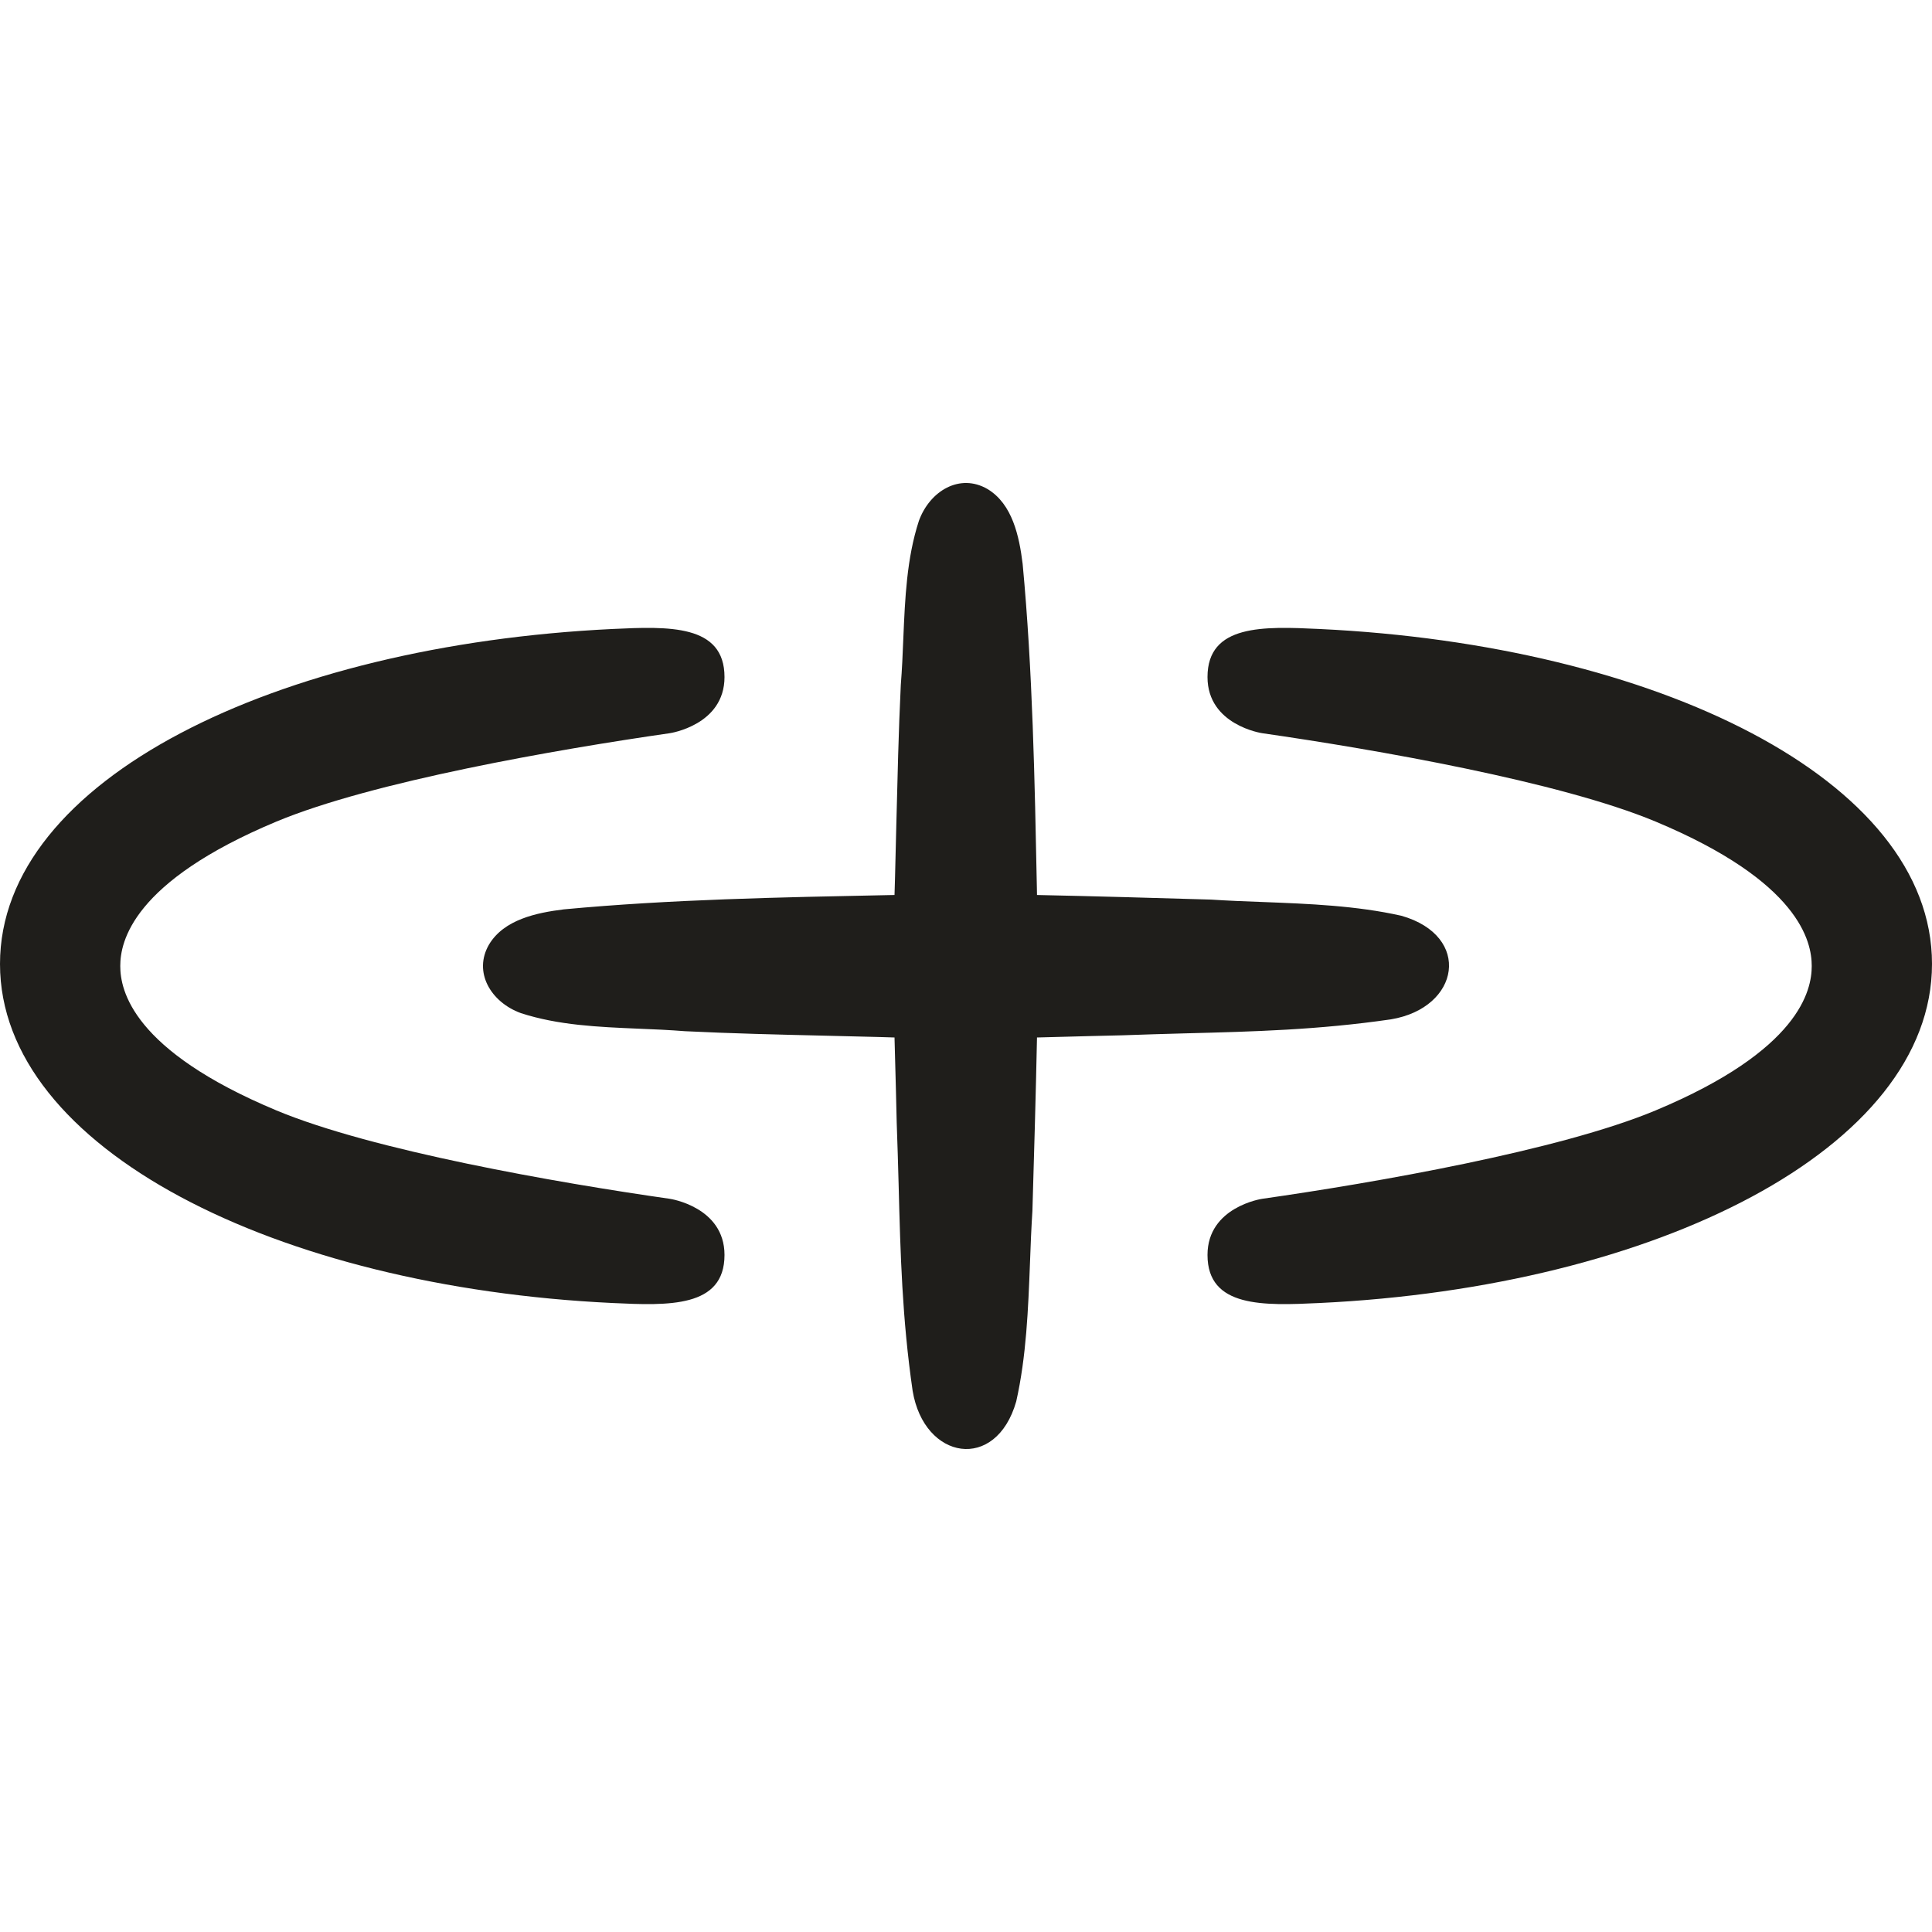 <svg width="16" height="16" viewBox="0 0 16 16" fill="none" xmlns="http://www.w3.org/2000/svg">
<rect x="0" y="0" width="16" height="16" fill="#808080" stroke="none"/>
<g clip-path="url(#clip0_1762_5569)">
<rect width="16" height="16" fill="white"/>
<path fill-rule="evenodd" clip-rule="evenodd" d="M8.588 7.412C9.066 7.422 9.559 7.436 10.028 7.45C10.169 7.459 10.312 7.465 10.456 7.47C10.842 7.485 11.232 7.5 11.606 7.584C12.192 7.751 12.093 8.347 11.518 8.442C10.917 8.529 10.391 8.543 9.809 8.558H9.809L9.809 8.558C9.642 8.563 9.471 8.567 9.293 8.574L9.041 8.58C8.889 8.584 8.738 8.588 8.588 8.592C8.578 9.069 8.564 9.56 8.55 10.028C8.541 10.169 8.535 10.312 8.53 10.456C8.515 10.842 8.5 11.232 8.416 11.606C8.249 12.192 7.653 12.093 7.558 11.518C7.471 10.917 7.457 10.391 7.442 9.809V9.809L7.442 9.809C7.437 9.642 7.433 9.471 7.426 9.293L7.42 9.041L7.42 9.04C7.416 8.89 7.412 8.741 7.408 8.592C7.365 8.591 7.321 8.589 7.277 8.588C7.126 8.584 6.976 8.58 6.828 8.577L6.828 8.577L6.828 8.577C6.442 8.568 6.064 8.559 5.673 8.54C5.546 8.53 5.416 8.524 5.285 8.519C4.956 8.505 4.623 8.491 4.313 8.39C4.064 8.299 3.917 8.05 4.05 7.822C4.174 7.615 4.443 7.559 4.669 7.531C5.552 7.448 6.462 7.431 7.354 7.413H7.354L7.408 7.412C7.409 7.367 7.411 7.322 7.412 7.277C7.416 7.126 7.42 6.976 7.423 6.828L7.423 6.828L7.423 6.828C7.433 6.442 7.441 6.064 7.46 5.673C7.47 5.546 7.476 5.416 7.481 5.285C7.495 4.956 7.509 4.623 7.61 4.313C7.701 4.064 7.95 3.917 8.178 4.05C8.385 4.174 8.441 4.443 8.469 4.669C8.552 5.552 8.569 6.462 8.587 7.354L8.588 7.412ZM0 7.983C0 9.512 2.289 10.659 5.073 10.791C5.535 10.813 6 10.831 6 10.393C6 9.994 5.547 9.928 5.547 9.928C4.616 9.795 3.084 9.528 2.289 9.196C1.095 8.697 0.996 8.201 0.996 8C0.996 7.799 1.095 7.303 2.289 6.804C3.084 6.472 4.616 6.206 5.547 6.072C5.547 6.072 6 6.006 6 5.607C6 5.169 5.536 5.187 5.073 5.209C2.289 5.343 0 6.455 0 7.983ZM10.927 10.791C13.711 10.659 16 9.512 16 7.983V7.982C16 6.454 13.711 5.341 10.927 5.209C10.464 5.187 10 5.169 10 5.607C10 6.006 10.453 6.072 10.453 6.072C11.384 6.206 12.916 6.472 13.711 6.804C14.905 7.303 15.004 7.799 15.004 8C15.004 8.201 14.905 8.697 13.711 9.196C12.916 9.528 11.384 9.795 10.453 9.928C10.453 9.928 10 9.994 10 10.393C10 10.831 10.465 10.813 10.927 10.791Z" fill="#1F1E1B"/>
</g>
<defs>
<clipPath id="clip0_1762_5569">
<rect width="16" height="16" fill="white"/>
</clipPath>
</defs>
</svg>
